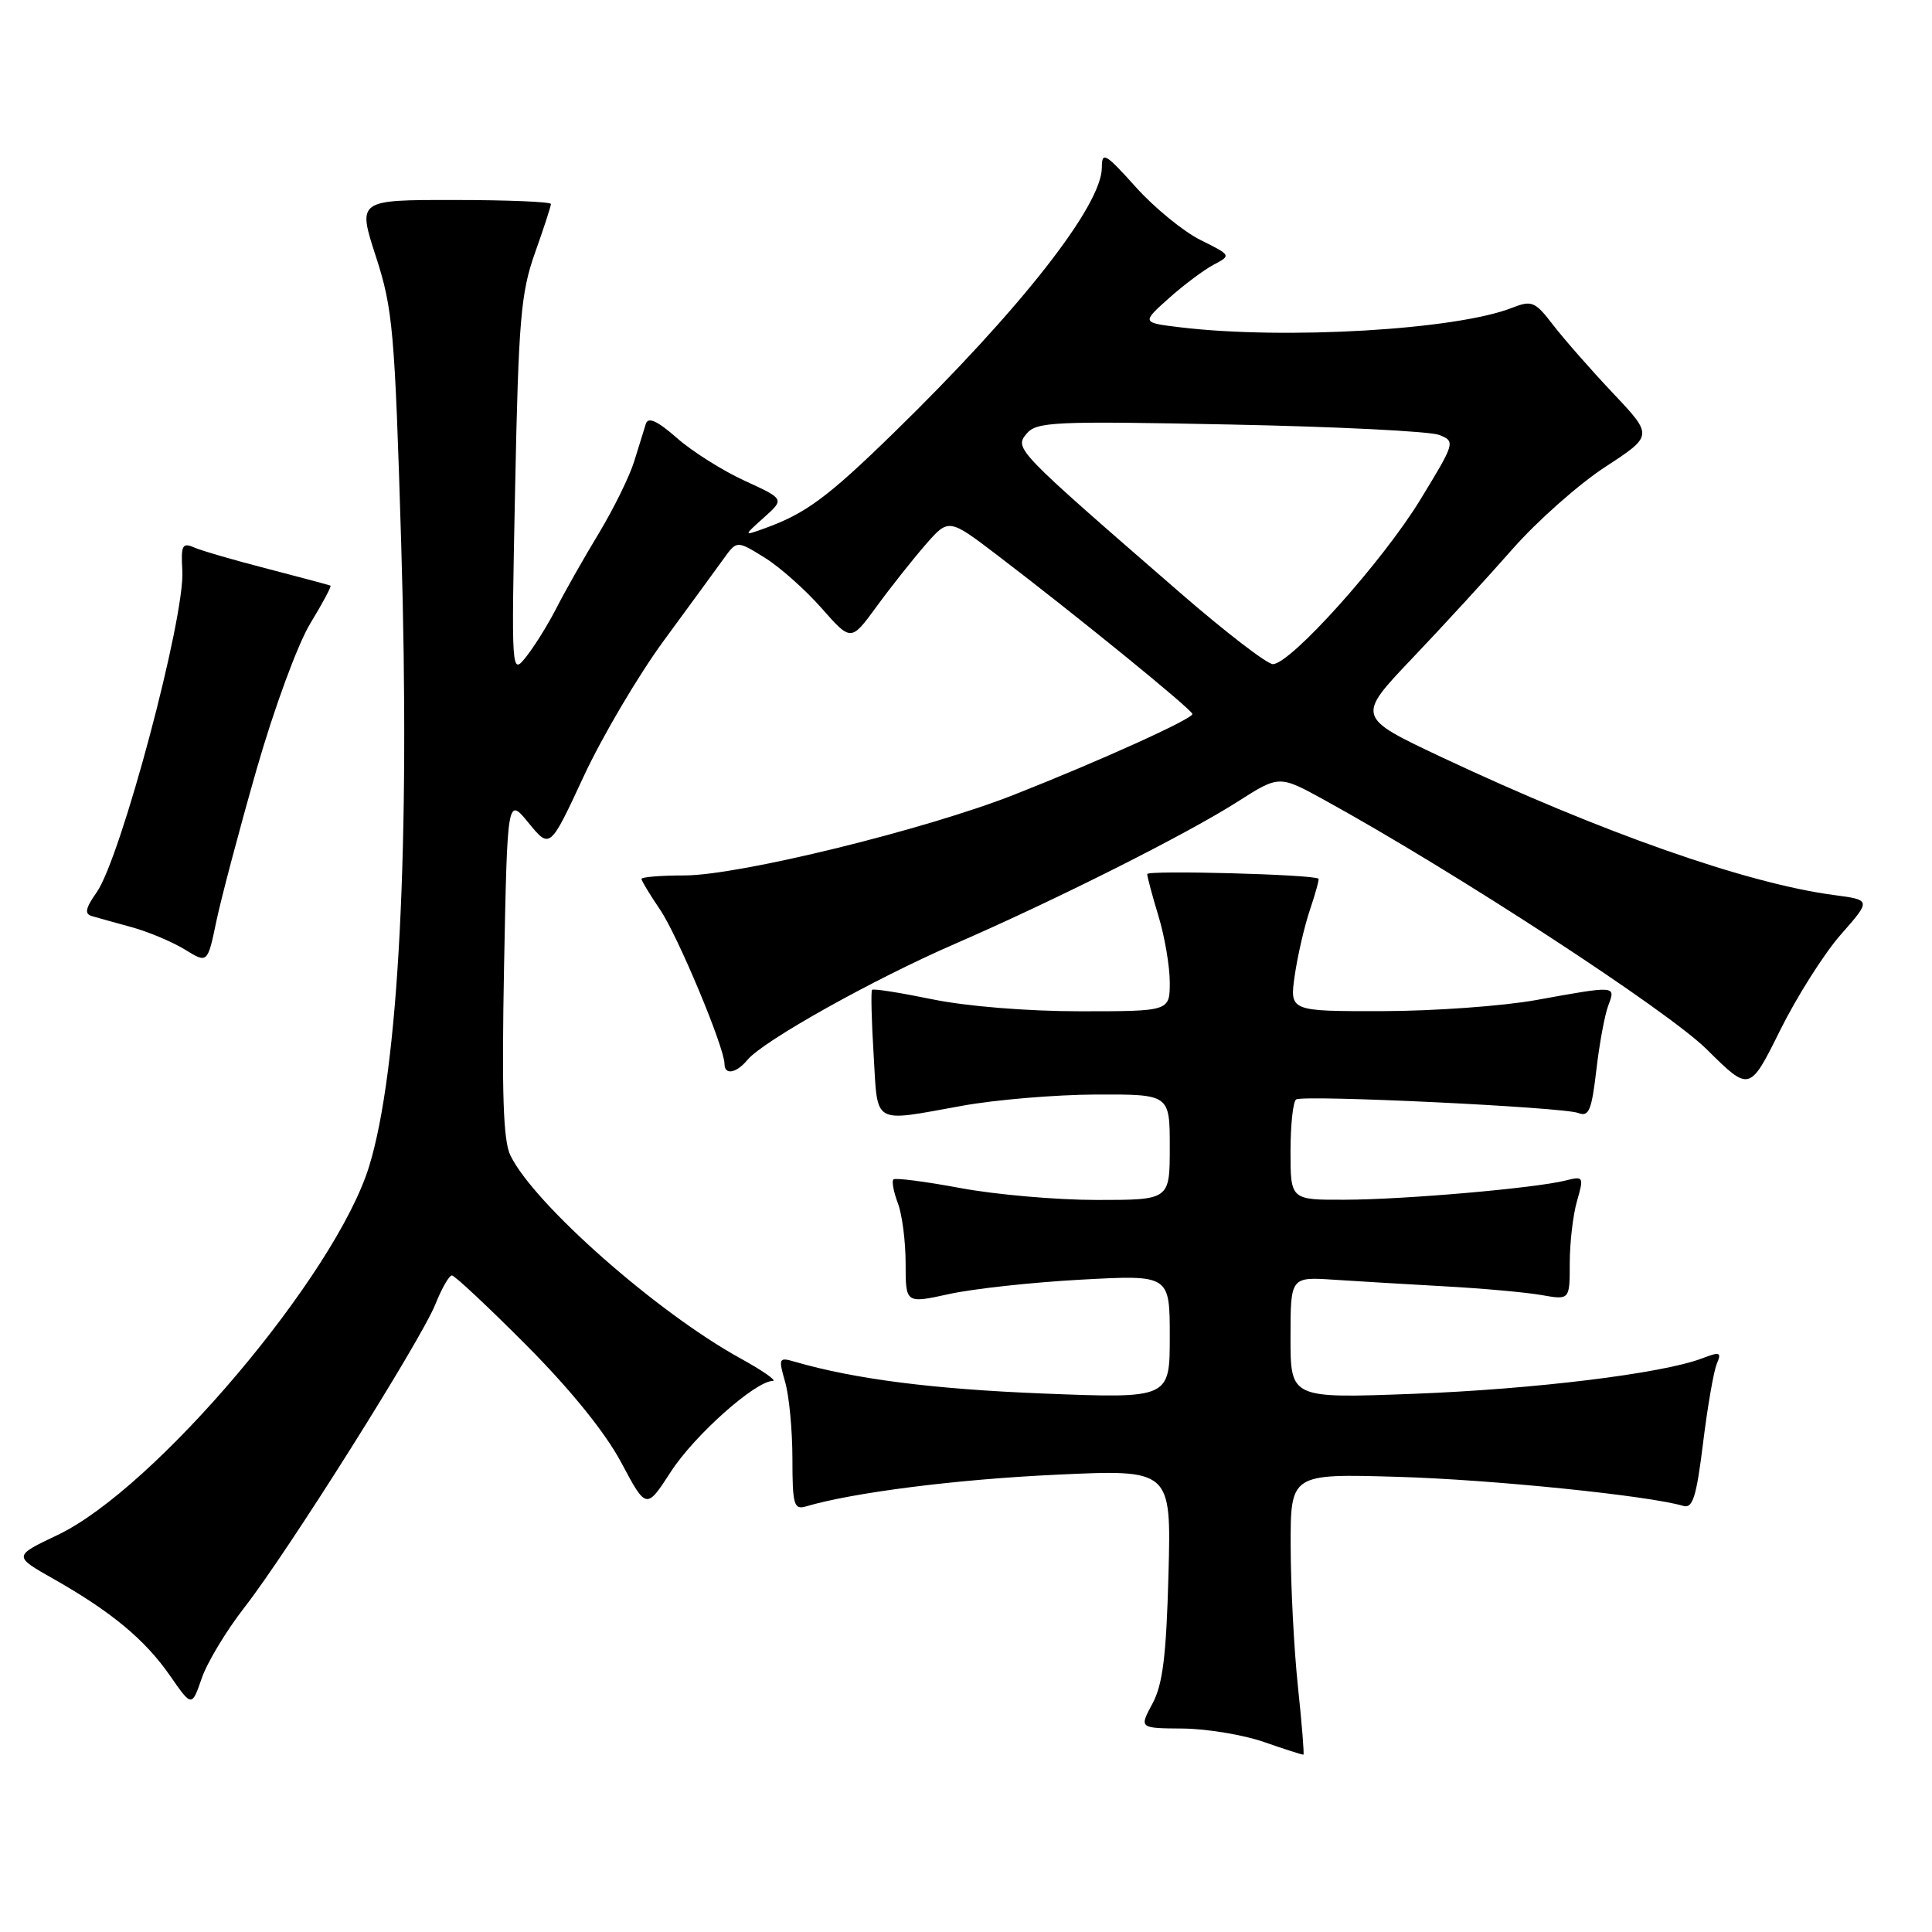 <?xml version="1.0" encoding="UTF-8" standalone="no"?>
<!DOCTYPE svg PUBLIC "-//W3C//DTD SVG 1.1//EN" "http://www.w3.org/Graphics/SVG/1.1/DTD/svg11.dtd" >
<svg xmlns="http://www.w3.org/2000/svg" xmlns:xlink="http://www.w3.org/1999/xlink" version="1.1" viewBox="0 0 256 256">
 <g >
 <path fill="currentColor"
d=" M 171.98 223.46 C 171.46 218.53 171.03 210.17 171.02 204.89 C 171.00 195.27 171.00 195.27 185.25 195.69 C 197.66 196.05 218.43 198.17 223.04 199.54 C 224.29 199.92 224.78 198.37 225.66 191.25 C 226.25 186.44 227.07 181.70 227.48 180.73 C 228.14 179.16 227.92 179.08 225.51 180.00 C 220.22 182.01 203.28 184.08 187.25 184.69 C 171.00 185.30 171.00 185.30 171.00 177.24 C 171.00 169.19 171.00 169.19 176.75 169.57 C 179.91 169.78 186.55 170.17 191.50 170.45 C 196.45 170.72 202.19 171.24 204.25 171.60 C 208.00 172.26 208.00 172.26 208.00 167.37 C 208.00 164.69 208.43 160.98 208.96 159.15 C 209.89 155.91 209.84 155.82 207.42 156.43 C 203.40 157.44 186.12 158.95 178.25 158.97 C 171.00 159.00 171.00 159.00 171.00 152.56 C 171.00 149.02 171.34 145.92 171.75 145.68 C 172.84 145.05 207.19 146.70 209.14 147.48 C 210.53 148.03 210.90 147.12 211.52 141.82 C 211.92 138.34 212.63 134.49 213.10 133.25 C 214.11 130.57 214.22 130.58 203.50 132.52 C 199.10 133.31 189.96 133.97 183.19 133.98 C 170.88 134.00 170.88 134.00 171.56 129.25 C 171.94 126.64 172.84 122.72 173.58 120.54 C 174.31 118.36 174.82 116.51 174.71 116.43 C 173.95 115.86 152.00 115.28 152.01 115.82 C 152.02 116.19 152.69 118.71 153.51 121.41 C 154.33 124.11 155.00 128.05 155.00 130.16 C 155.00 134.00 155.00 134.00 143.11 134.00 C 136.13 134.00 128.04 133.34 123.53 132.41 C 119.30 131.54 115.71 130.97 115.55 131.16 C 115.39 131.35 115.48 135.21 115.76 139.75 C 116.33 149.20 115.45 148.69 127.50 146.52 C 131.90 145.72 139.89 145.05 145.25 145.03 C 155.00 145.00 155.00 145.00 155.00 152.00 C 155.00 159.00 155.00 159.00 145.33 159.00 C 140.01 159.00 131.87 158.29 127.24 157.42 C 122.61 156.56 118.62 156.04 118.38 156.28 C 118.14 156.53 118.41 157.94 118.97 159.43 C 119.54 160.91 120.00 164.52 120.00 167.43 C 120.00 172.73 120.00 172.73 125.75 171.47 C 128.91 170.77 136.79 169.91 143.25 169.56 C 155.00 168.92 155.00 168.92 155.00 177.12 C 155.00 185.31 155.00 185.31 138.25 184.65 C 123.66 184.07 113.24 182.74 105.29 180.43 C 103.20 179.82 103.13 179.97 104.04 183.14 C 104.57 184.98 105.00 189.56 105.00 193.31 C 105.00 199.34 105.20 200.07 106.75 199.62 C 113.02 197.76 126.75 196.02 139.90 195.41 C 155.20 194.69 155.20 194.69 154.83 208.60 C 154.54 219.42 154.07 223.22 152.70 225.75 C 150.95 229.00 150.95 229.00 156.72 229.04 C 159.90 229.07 164.75 229.87 167.50 230.83 C 170.25 231.79 172.59 232.54 172.71 232.50 C 172.83 232.45 172.50 228.38 171.98 223.46 Z  M 32.36 213.03 C 38.11 205.67 55.76 177.63 57.69 172.82 C 58.53 170.72 59.51 169.00 59.88 169.00 C 60.24 169.00 64.68 173.16 69.75 178.25 C 75.58 184.11 80.18 189.79 82.30 193.76 C 85.64 200.03 85.64 200.03 88.90 195.00 C 92.02 190.18 100.07 183.02 102.39 182.98 C 103.00 182.97 101.07 181.62 98.09 179.98 C 87.02 173.88 70.77 159.54 67.63 153.10 C 66.68 151.15 66.47 144.91 66.79 128.05 C 67.23 105.60 67.23 105.60 70.05 109.05 C 72.87 112.50 72.87 112.50 77.34 102.88 C 79.80 97.59 84.58 89.49 87.96 84.88 C 91.34 80.27 94.91 75.40 95.87 74.06 C 97.63 71.61 97.63 71.61 101.29 73.87 C 103.30 75.11 106.70 78.13 108.85 80.57 C 112.76 85.01 112.76 85.01 116.13 80.40 C 117.98 77.86 120.90 74.18 122.60 72.22 C 125.70 68.66 125.70 68.66 132.10 73.53 C 142.62 81.54 158.00 94.06 158.00 94.61 C 158.00 95.27 145.84 100.78 134.46 105.27 C 122.63 109.94 97.90 116.00 90.69 116.00 C 87.56 116.00 85.00 116.21 85.00 116.46 C 85.00 116.71 86.11 118.54 87.46 120.53 C 89.81 123.99 96.00 138.81 96.00 140.97 C 96.00 142.50 97.57 142.22 99.05 140.43 C 101.15 137.91 115.68 129.78 126.50 125.08 C 139.95 119.23 157.27 110.52 164.00 106.22 C 169.50 102.71 169.50 102.71 175.50 106.01 C 192.84 115.55 220.97 133.90 226.17 139.06 C 231.83 144.67 231.83 144.67 235.87 136.53 C 238.09 132.06 241.71 126.34 243.93 123.82 C 247.95 119.25 247.95 119.25 242.96 118.59 C 231.44 117.06 212.28 110.33 191.11 100.37 C 179.73 95.01 179.73 95.01 187.11 87.25 C 191.18 82.98 197.17 76.45 200.42 72.75 C 203.68 69.04 209.21 64.15 212.70 61.87 C 219.05 57.73 219.05 57.73 213.75 52.12 C 210.83 49.03 207.26 44.96 205.82 43.09 C 203.39 39.93 202.98 39.76 200.35 40.79 C 192.93 43.71 170.25 45.03 156.38 43.37 C 151.27 42.75 151.27 42.75 154.88 39.52 C 156.87 37.74 159.55 35.74 160.84 35.06 C 163.15 33.85 163.14 33.82 159.09 31.81 C 156.84 30.70 152.97 27.54 150.50 24.79 C 146.46 20.29 146.00 20.03 146.00 22.20 C 146.00 27.22 135.24 40.95 118.50 57.28 C 109.65 65.92 106.73 68.07 101.26 70.03 C 98.50 71.02 98.50 71.02 101.23 68.57 C 103.96 66.13 103.96 66.13 98.69 63.71 C 95.78 62.38 91.74 59.84 89.71 58.05 C 87.11 55.77 85.89 55.20 85.58 56.15 C 85.35 56.89 84.65 59.13 84.04 61.11 C 83.43 63.10 81.33 67.37 79.38 70.61 C 77.42 73.85 74.89 78.30 73.77 80.50 C 72.65 82.70 70.83 85.62 69.74 87.00 C 67.75 89.50 67.75 89.50 68.26 64.50 C 68.71 42.39 69.01 38.81 70.88 33.53 C 72.05 30.25 73.00 27.33 73.00 27.03 C 73.00 26.74 67.23 26.50 60.18 26.50 C 47.37 26.49 47.37 26.49 49.81 34.00 C 52.06 40.93 52.31 43.82 53.16 72.00 C 54.37 111.98 52.83 141.87 48.90 154.58 C 44.46 168.96 20.51 197.28 7.62 203.40 C 1.75 206.19 1.75 206.19 7.12 209.23 C 14.77 213.57 19.22 217.27 22.53 222.04 C 25.41 226.19 25.41 226.19 26.73 222.38 C 27.45 220.28 29.99 216.08 32.36 213.03 Z  M 33.99 101.98 C 36.31 93.89 39.45 85.35 41.11 82.62 C 42.74 79.94 43.95 77.68 43.79 77.60 C 43.63 77.52 39.90 76.52 35.50 75.38 C 31.10 74.25 26.70 72.97 25.72 72.54 C 24.16 71.86 23.96 72.25 24.16 75.63 C 24.52 81.80 16.02 113.69 12.80 118.25 C 11.32 120.35 11.17 121.10 12.18 121.39 C 12.91 121.60 15.30 122.27 17.50 122.87 C 19.70 123.48 22.85 124.81 24.50 125.82 C 27.50 127.67 27.50 127.67 28.67 122.06 C 29.32 118.98 31.71 109.94 33.99 101.98 Z  M 156.39 78.56 C 134.60 59.65 134.39 59.44 136.01 57.49 C 137.34 55.88 139.55 55.78 162.98 56.25 C 177.02 56.53 189.49 57.15 190.70 57.63 C 192.86 58.49 192.82 58.64 188.20 66.21 C 183.22 74.38 171.00 88.00 168.66 88.00 C 167.90 88.00 162.37 83.75 156.39 78.56 Z "/>
</g>
</svg>
